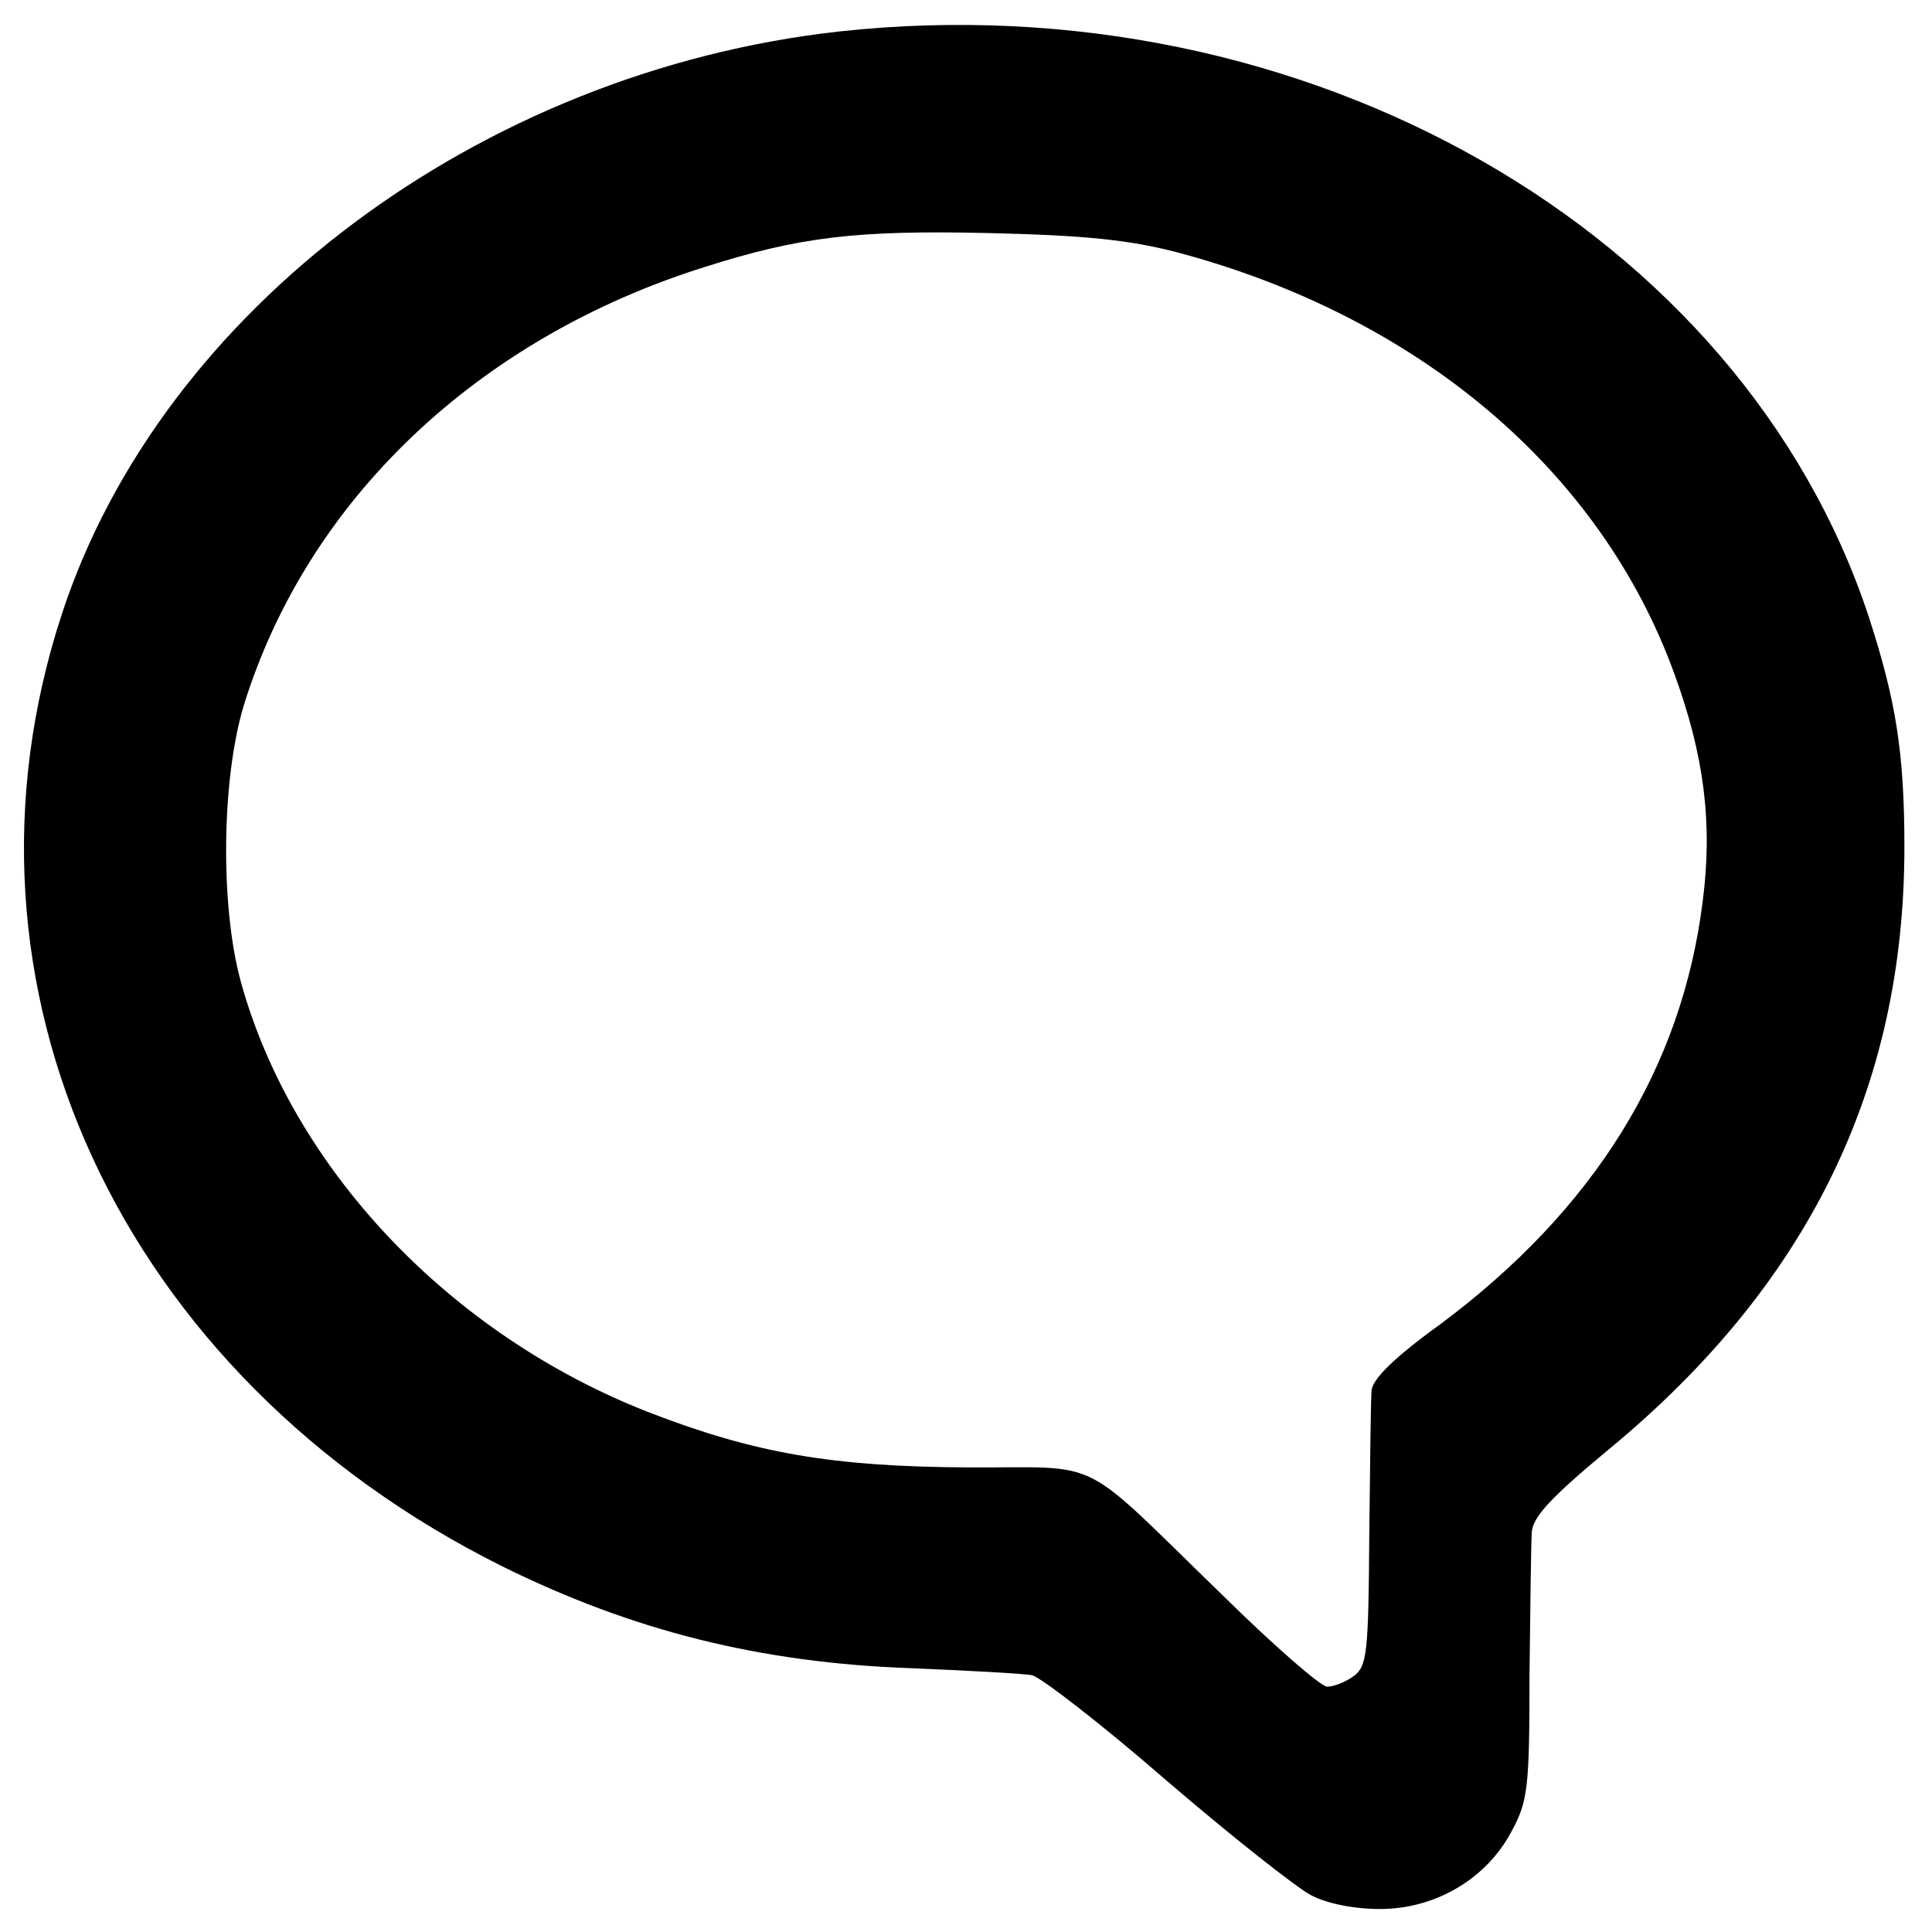 <?xml version="1.0" standalone="no"?>
<!DOCTYPE svg PUBLIC "-//W3C//DTD SVG 20010904//EN"
 "http://www.w3.org/TR/2001/REC-SVG-20010904/DTD/svg10.dtd">
<svg version="1.0" xmlns="http://www.w3.org/2000/svg"
 width="252pt" height="252pt" viewBox="0 0 252 252"
 preserveAspectRatio="xMidYMid meet">

<g transform="translate(0,252) scale(0.1,-0.1)"
fill="#000000" stroke="none">
<path d="M1095 2479 c-469 -52 -884 -363 -1014 -759 -160 -486 75 -994 574
-1243 170 -84 336 -126 535 -133 74 -3 145 -7 156 -9 12 -3 91 -64 175 -137
85 -73 170 -140 189 -150 21 -11 56 -18 90 -18 72 0 139 39 172 102 21 39 23
57 23 203 1 88 2 172 3 187 2 20 25 45 101 108 259 214 385 471 385 785 0 123
-11 191 -46 299 -166 506 -737 831 -1343 765z m440 -288 c316 -84 553 -285
649 -550 39 -107 50 -195 37 -296 -27 -218 -141 -402 -342 -552 -61 -44 -89
-72 -90 -87 -1 -11 -2 -97 -3 -189 -1 -154 -3 -170 -20 -183 -11 -8 -26 -14
-35 -14 -8 0 -69 53 -135 118 -193 187 -153 167 -334 168 -175 1 -277 18 -416
72 -259 101 -465 318 -532 562 -27 99 -25 264 4 360 83 268 305 479 602 572
123 39 197 48 370 44 127 -3 183 -9 245 -25z"/>
</g>
</svg>
